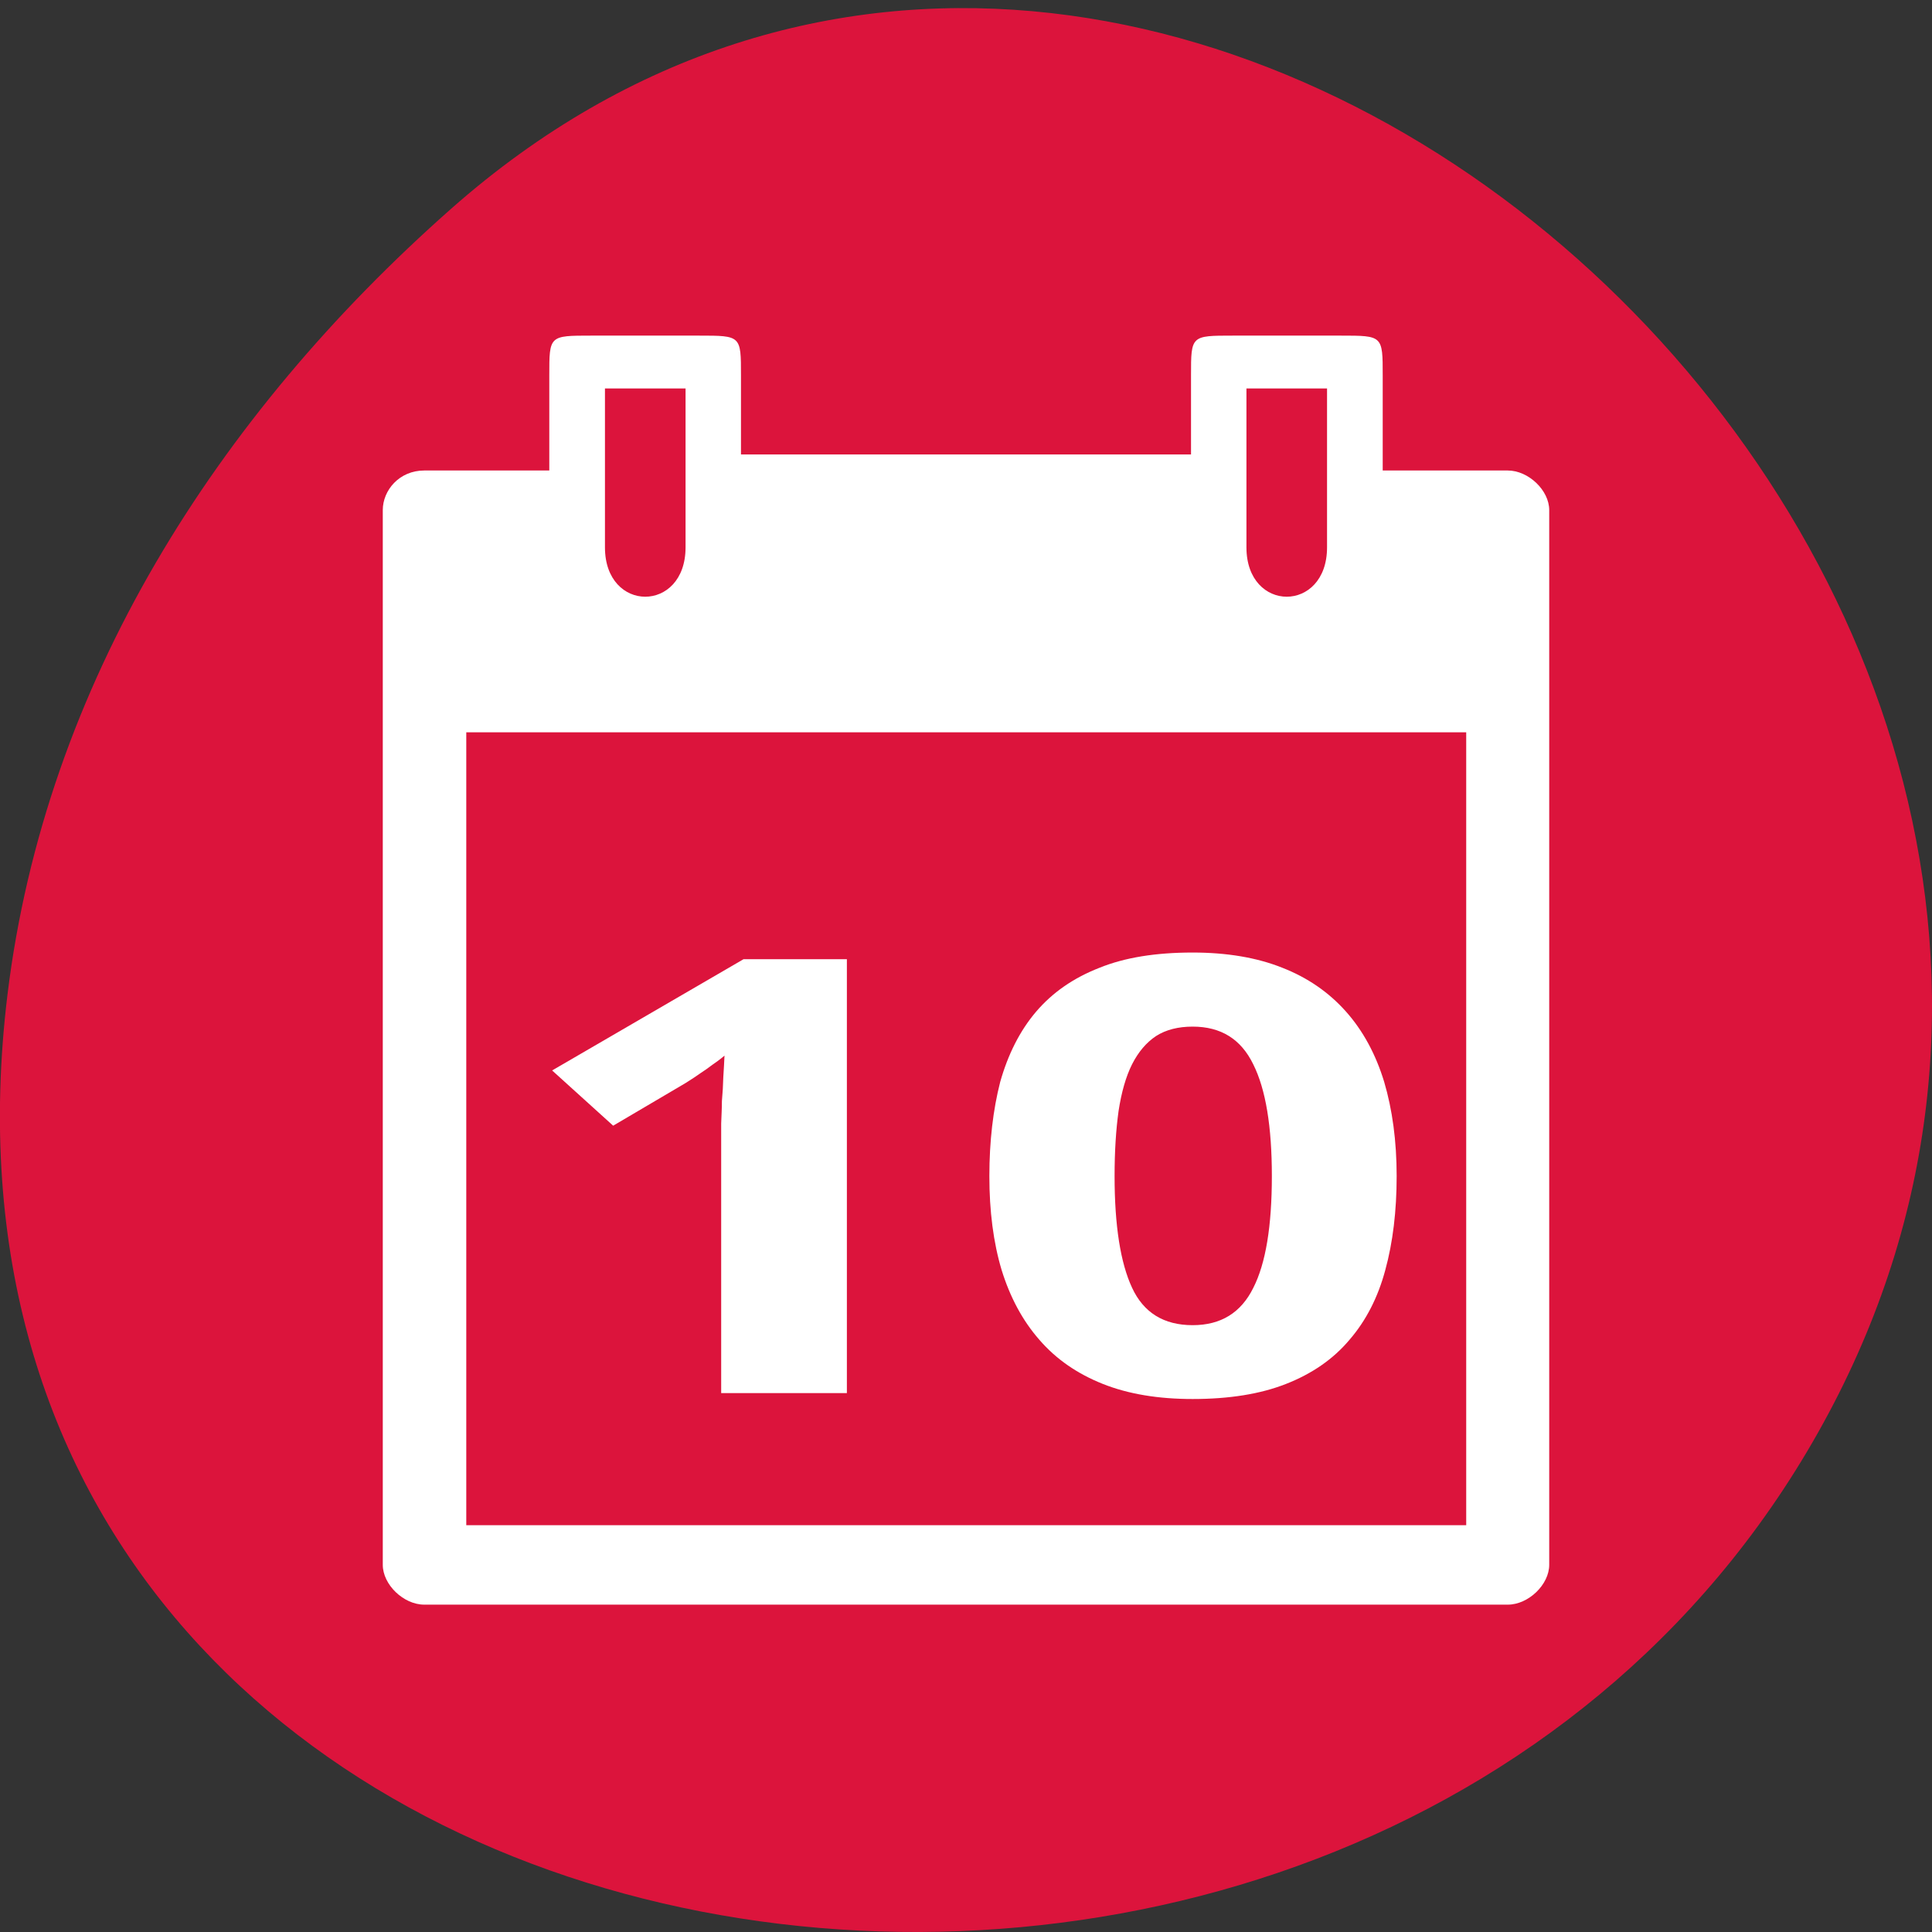 
<svg xmlns="http://www.w3.org/2000/svg" xmlns:xlink="http://www.w3.org/1999/xlink" width="32px" height="32px" viewBox="0 0 32 32" version="1.1">
<rect x="0" y="0" width="32" height="32" fill="#333333" stroke="none"/>
<g id="surface1">
<path style=" stroke:none;fill-rule:nonzero;fill:rgb(86.275%,7.843%,23.529%);fill-opacity:1;" d="M 7.473 3.457 C 19.379 -7.059 37.695 9.527 30.289 23.406 C 22.801 37.438 -1.98 33.699 0.125 16.465 C 0.754 11.336 3.59 6.887 7.473 3.457 Z M 7.473 3.457 "/>
<path style=" stroke:none;fill-rule:nonzero;fill:rgb(100%,100%,100%);fill-opacity:1;" d="M 9.098 6.215 L 9.098 7.793 L 7.027 7.793 C 6.613 7.793 6.34 8.121 6.34 8.449 L 6.34 25.918 C 6.34 26.246 6.684 26.578 7.027 26.578 L 24.973 26.578 C 25.316 26.578 25.66 26.246 25.66 25.918 L 25.66 8.449 C 25.66 8.121 25.316 7.793 24.973 7.793 L 22.902 7.793 L 22.902 6.215 C 22.902 5.559 22.902 5.559 22.211 5.559 L 20.418 5.559 C 19.727 5.559 19.727 5.559 19.727 6.215 L 19.727 7.527 L 12.273 7.527 L 12.273 6.215 C 12.273 5.559 12.273 5.559 11.582 5.559 L 9.789 5.559 C 9.098 5.559 9.098 5.559 9.098 6.215 Z M 10.02 6.434 L 11.355 6.434 L 11.355 9.066 C 11.355 10.156 10.02 10.156 10.02 9.066 Z M 20.645 6.434 L 21.98 6.434 L 21.98 9.066 C 21.98 10.156 20.645 10.156 20.645 9.066 Z M 7.723 12.129 L 24.285 12.129 L 24.285 25.262 L 7.723 25.262 Z M 7.723 12.129 "/>
<path style=" stroke:none;fill-rule:nonzero;fill:rgb(100%,100%,100%);fill-opacity:1;" d="M 14.027 23.074 L 11.945 23.074 L 11.945 18.914 C 11.945 18.828 11.945 18.727 11.945 18.609 C 11.949 18.488 11.957 18.363 11.957 18.238 C 11.969 18.105 11.977 17.973 11.98 17.844 C 11.988 17.711 11.996 17.59 12 17.484 C 11.977 17.504 11.941 17.535 11.887 17.574 C 11.832 17.613 11.77 17.656 11.703 17.707 C 11.637 17.75 11.566 17.801 11.496 17.848 C 11.422 17.895 11.355 17.941 11.285 17.98 L 10.156 18.645 L 9.145 17.73 L 12.316 15.887 L 14.027 15.887 Z M 14.027 23.074 "/>
<path style=" stroke:none;fill-rule:nonzero;fill:rgb(100%,100%,100%);fill-opacity:1;" d="M 23.133 19.48 C 23.133 20.059 23.07 20.578 22.945 21.035 C 22.824 21.488 22.625 21.875 22.352 22.191 C 22.082 22.512 21.73 22.754 21.301 22.922 C 20.875 23.09 20.359 23.172 19.754 23.172 C 19.184 23.172 18.688 23.09 18.266 22.922 C 17.844 22.754 17.492 22.512 17.215 22.191 C 16.938 21.875 16.73 21.488 16.59 21.035 C 16.453 20.578 16.387 20.059 16.387 19.48 C 16.387 18.902 16.449 18.379 16.566 17.922 C 16.695 17.465 16.891 17.074 17.16 16.758 C 17.43 16.441 17.777 16.199 18.207 16.031 C 18.629 15.859 19.145 15.777 19.754 15.777 C 20.316 15.777 20.812 15.859 21.234 16.027 C 21.656 16.191 22.008 16.434 22.293 16.754 C 22.574 17.07 22.785 17.457 22.926 17.918 C 23.062 18.379 23.133 18.898 23.133 19.48 Z M 18.461 19.48 C 18.461 20.301 18.559 20.918 18.75 21.328 C 18.941 21.742 19.277 21.949 19.754 21.949 C 20.223 21.949 20.555 21.742 20.758 21.332 C 20.965 20.926 21.066 20.309 21.066 19.48 C 21.066 18.66 20.965 18.043 20.758 17.629 C 20.555 17.211 20.223 17.004 19.754 17.004 C 19.516 17.004 19.312 17.055 19.148 17.16 C 18.988 17.266 18.855 17.422 18.75 17.629 C 18.648 17.832 18.574 18.094 18.527 18.402 C 18.484 18.711 18.461 19.07 18.461 19.48 Z M 18.461 19.48 "/>
</g>
</svg>
